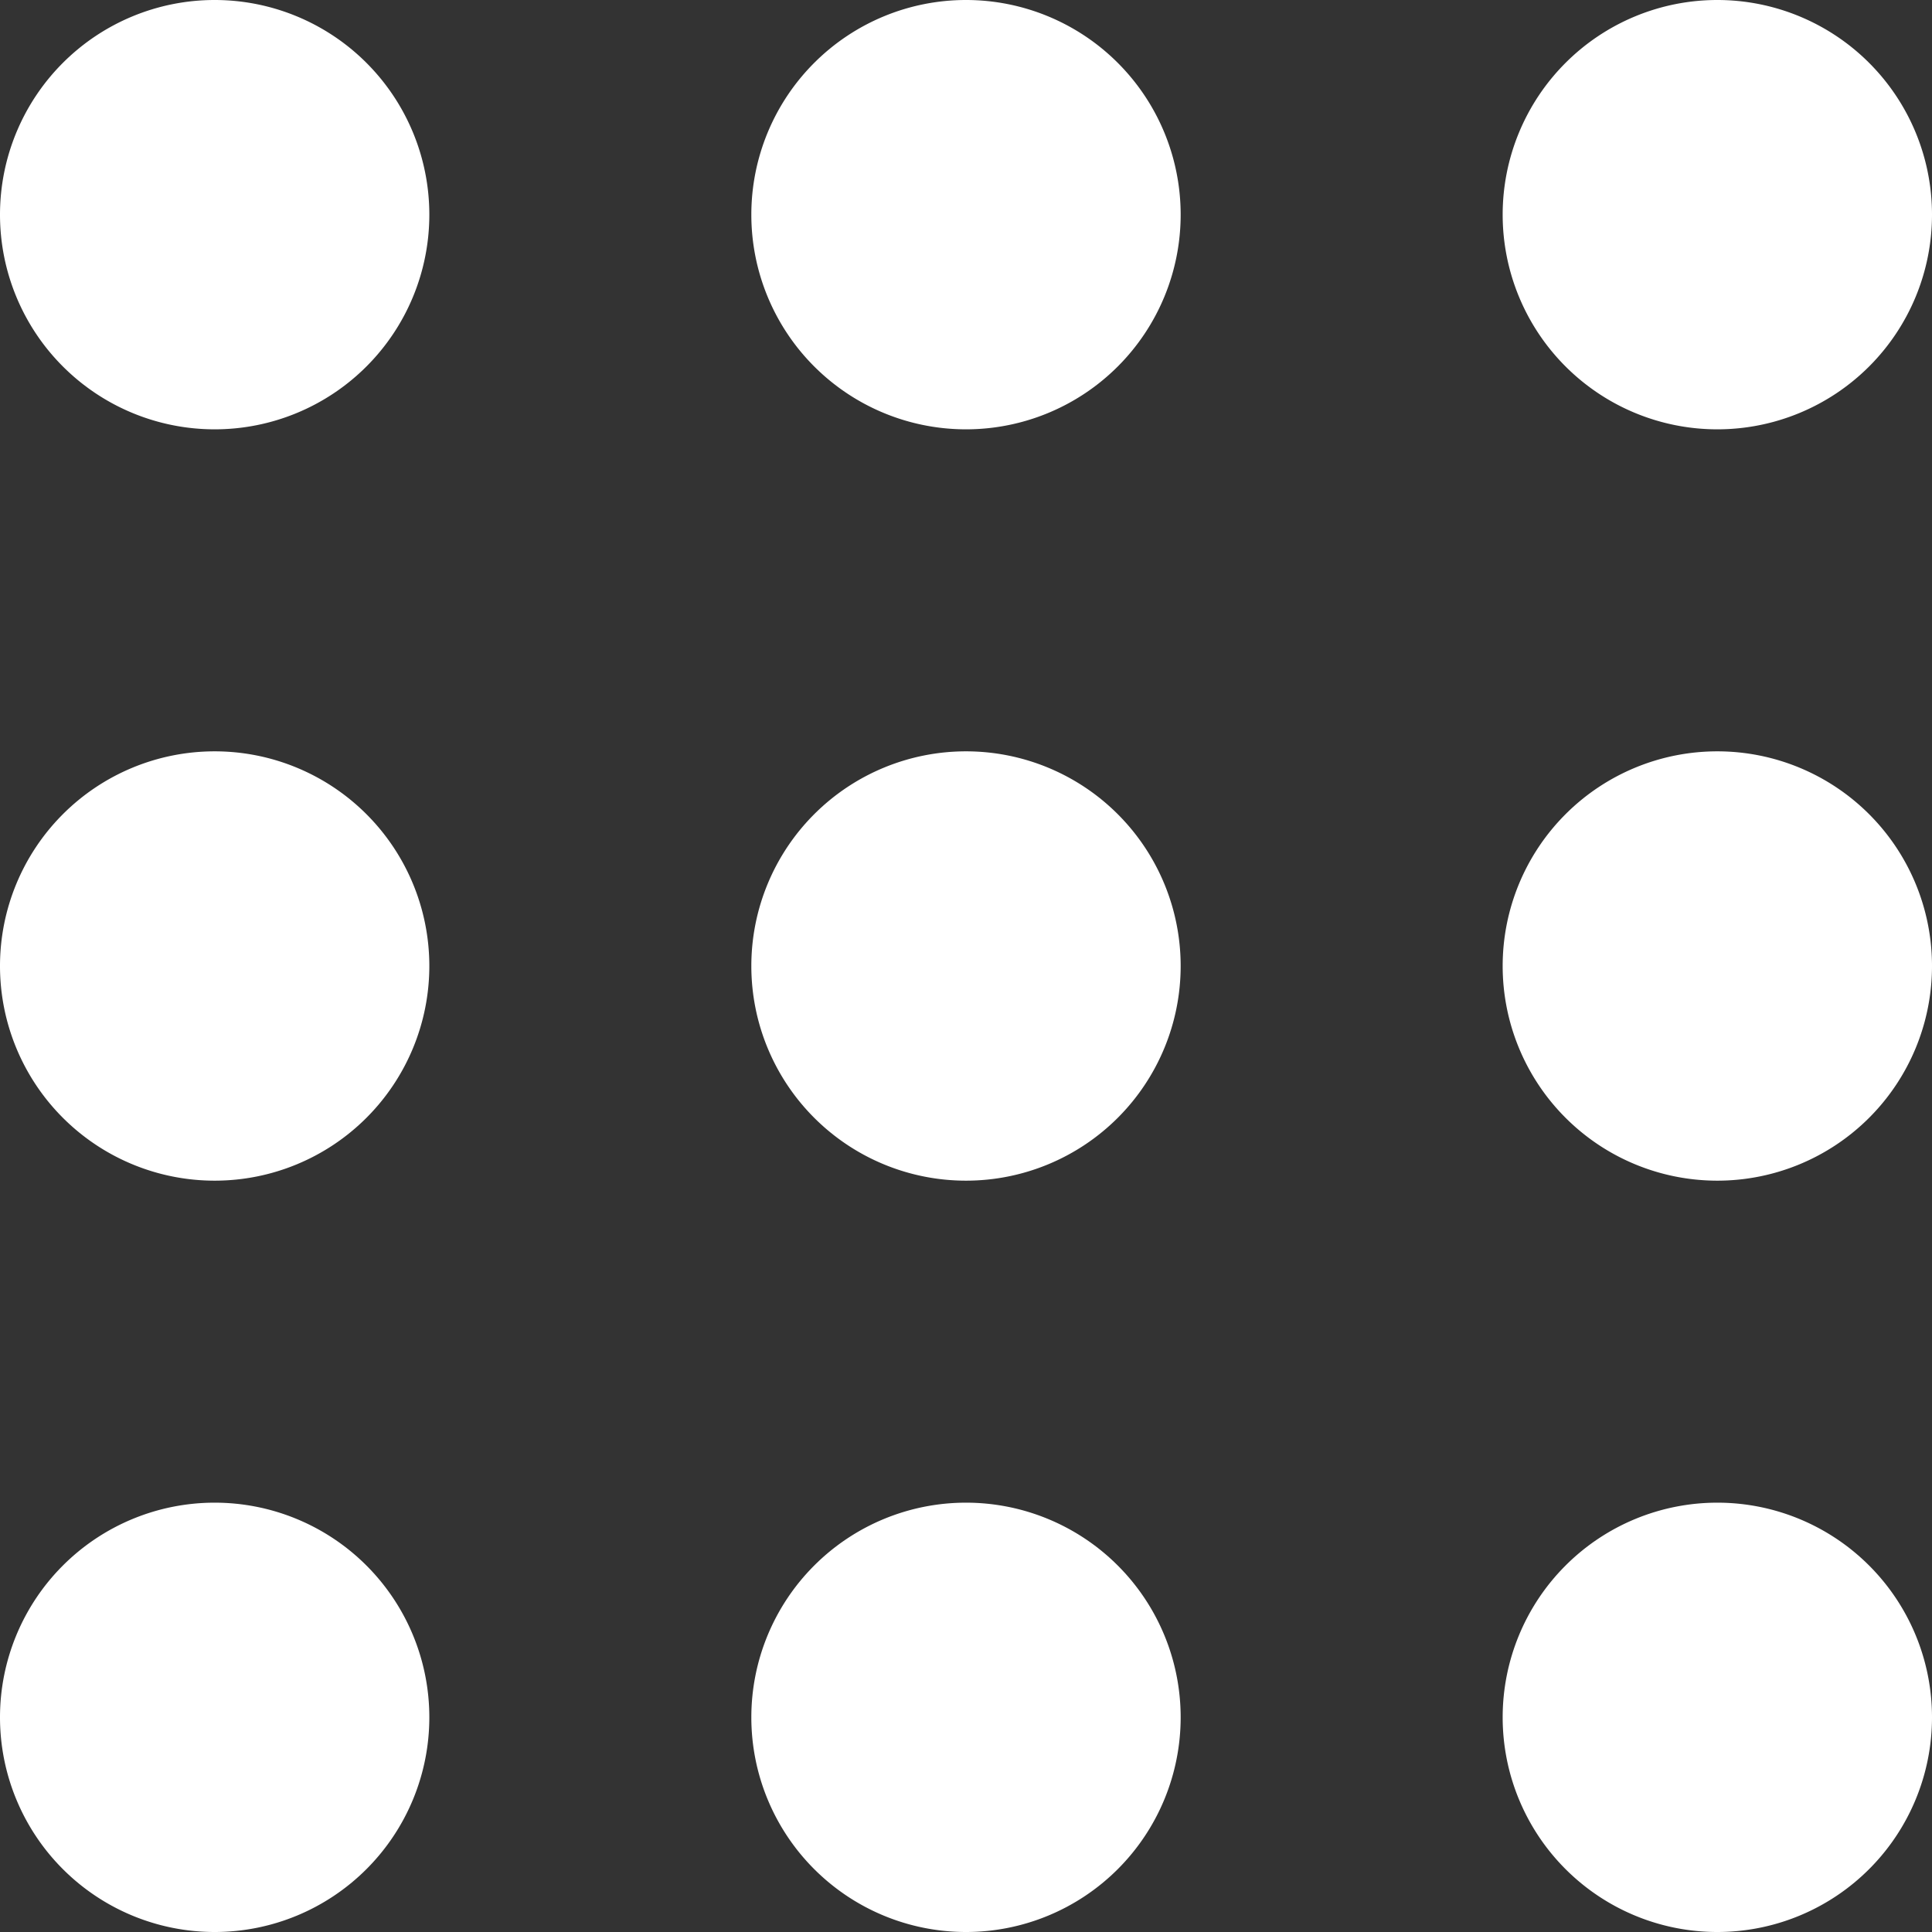 <svg xmlns="http://www.w3.org/2000/svg" width="18" height="18" fill="none" xmlns:v="https://vecta.io/nano"><rect width="100%" height="100%" fill="#333333" stroke="none"/><path fill-rule="evenodd" d="M0 2a2 2 0 1 1 4 0 2 2 0 1 1-4 0zm7 0a2 2 0 1 1 4 0 2 2 0 1 1-4 0zm7 0a2 2 0 1 1 4 0 2 2 0 1 1-4 0zM0 9a2 2 0 1 1 4 0 2 2 0 1 1-4 0zm7 0a2 2 0 1 1 4 0 2 2 0 1 1-4 0zm7 0a2 2 0 1 1 4 0 2 2 0 1 1-4 0zM0 16a2 2 0 1 1 4 0 2 2 0 1 1-4 0zm7 0a2 2 0 1 1 4 0 2 2 0 1 1-4 0zm7 0a2 2 0 1 1 4 0 2 2 0 1 1-4 0z" fill="#fff"/></svg>